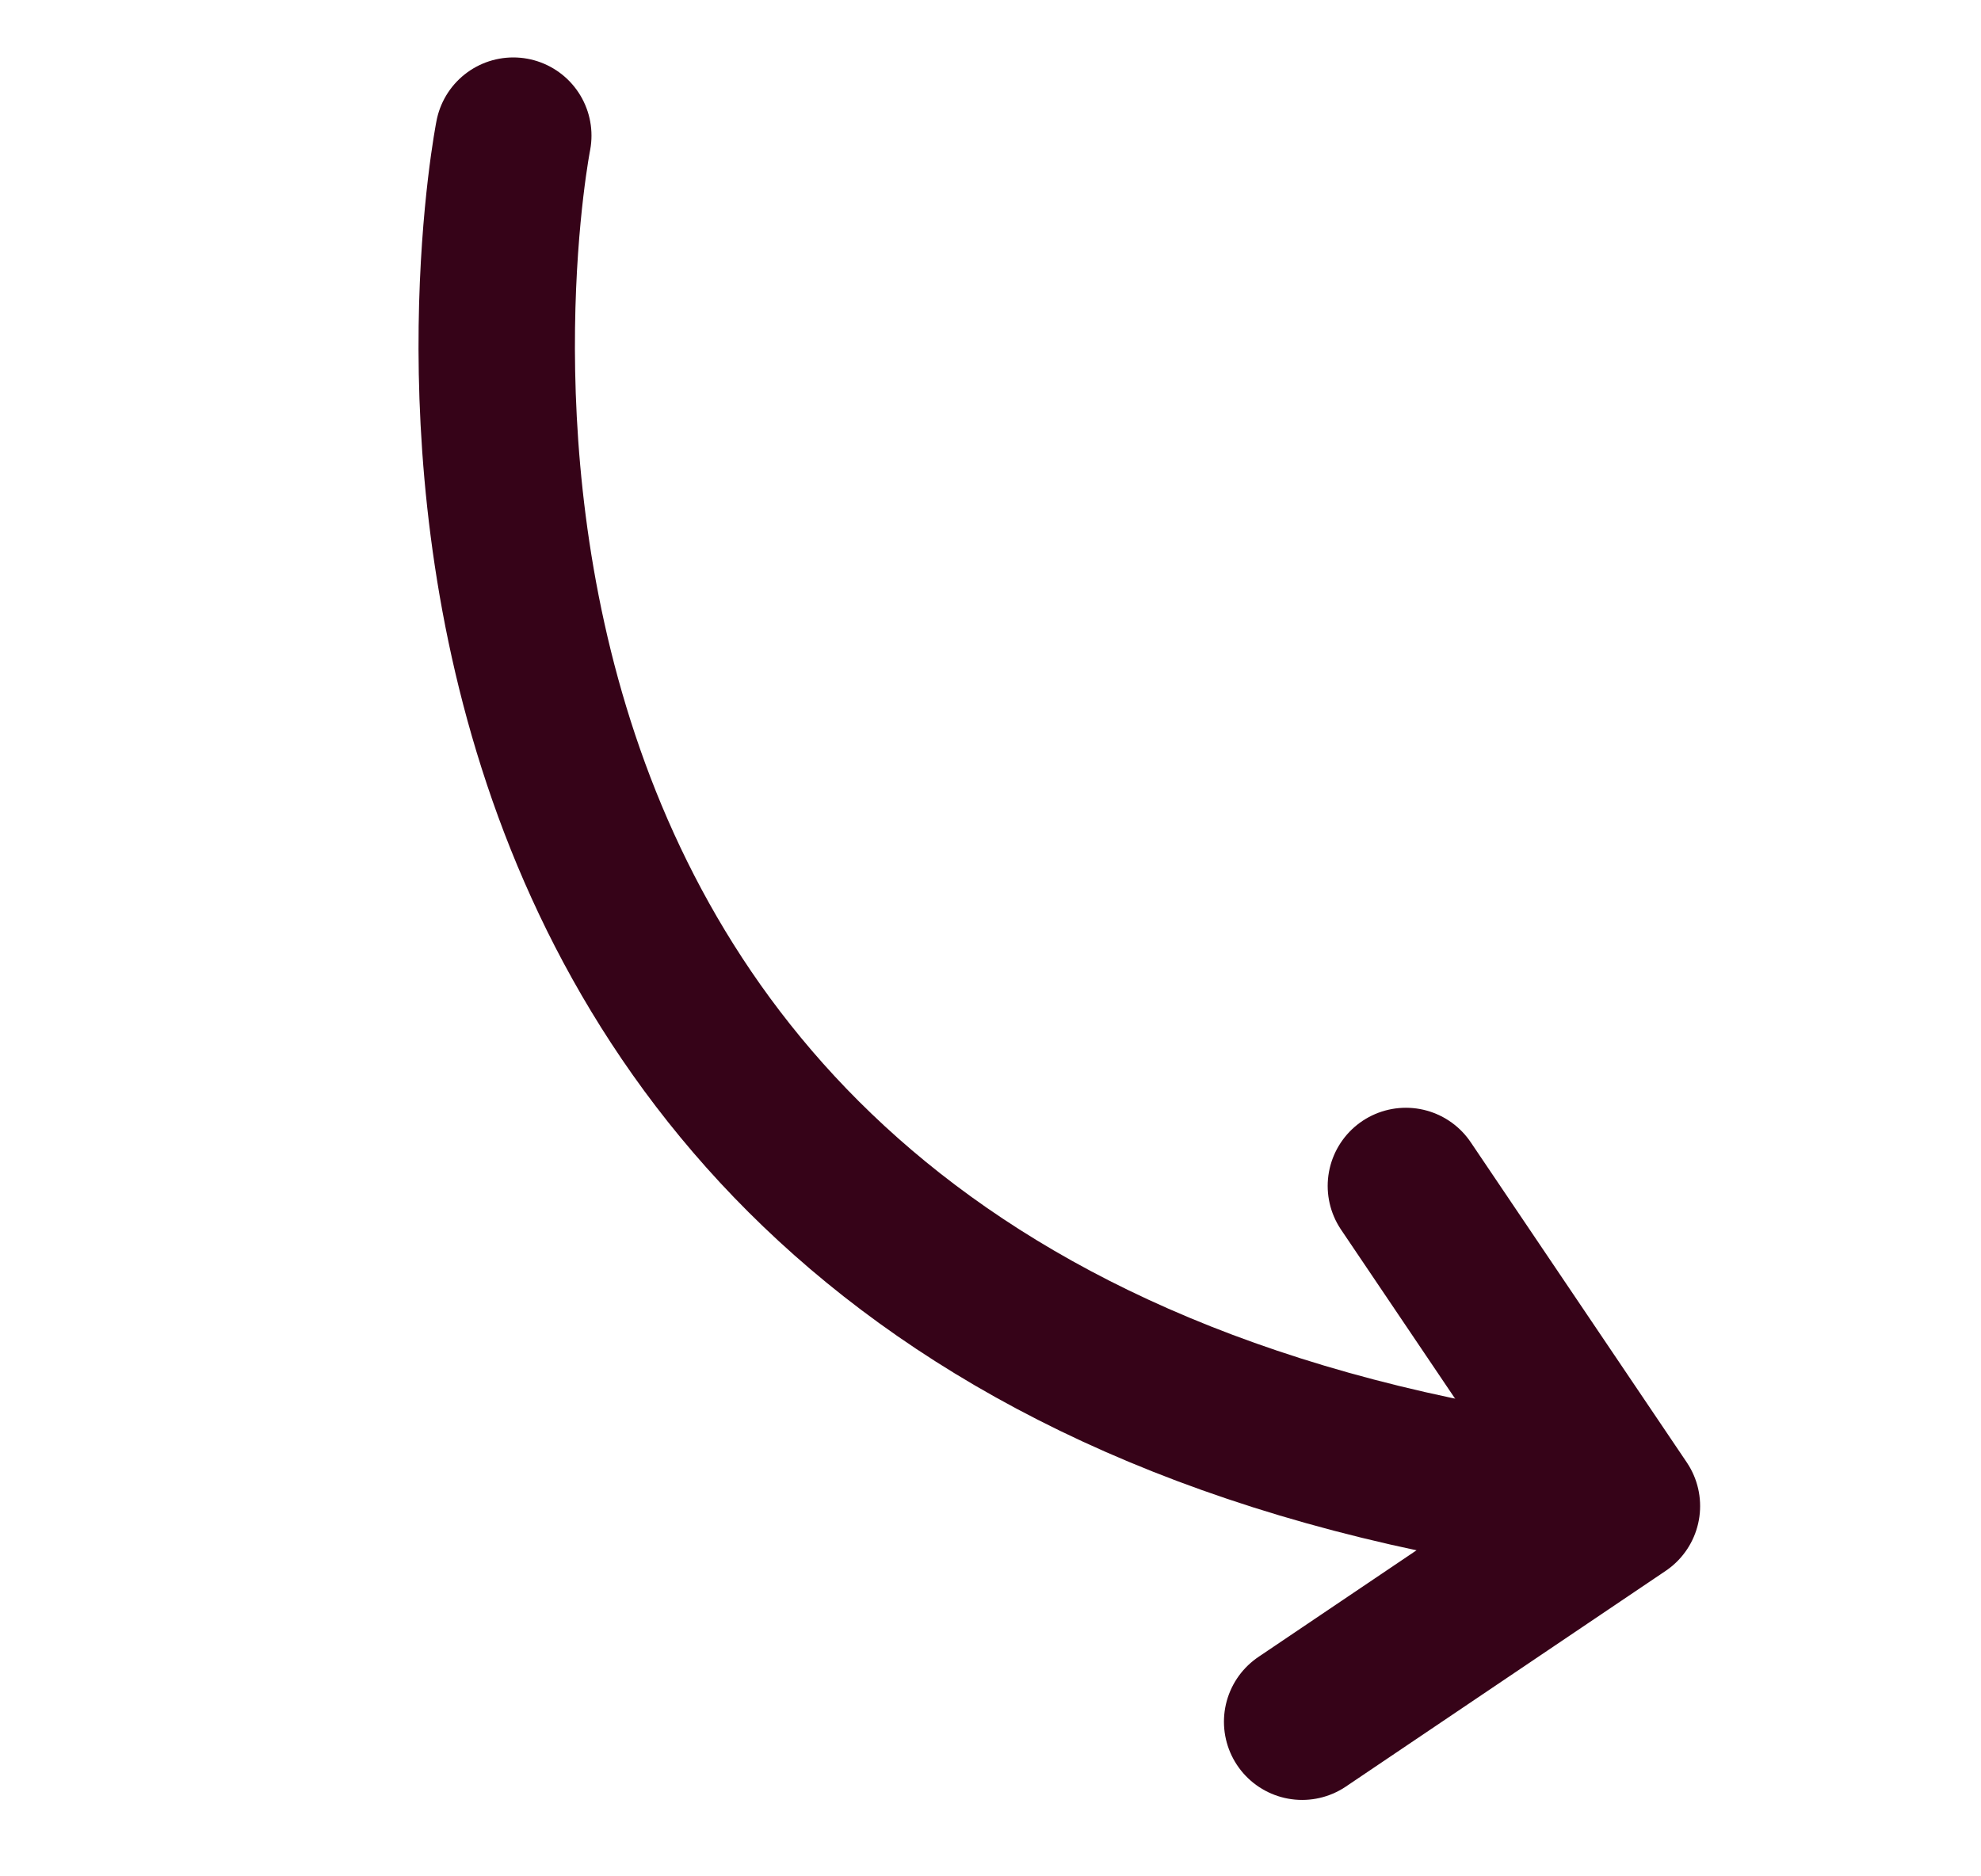 <svg width="19" height="18" viewBox="0 0 19 18" fill="none" xmlns="http://www.w3.org/2000/svg">
<path d="M4.923 1.301C4.923 1.301 2.629 12.894 15.474 14.423" stroke="#360318" stroke-width="1.5" stroke-linecap="round"/>
<path d="M13.484 11.377L15.556 14.448L12.489 16.517" stroke="#360318" stroke-width="1.5" stroke-linecap="round" stroke-linejoin="round"/>
</svg>
